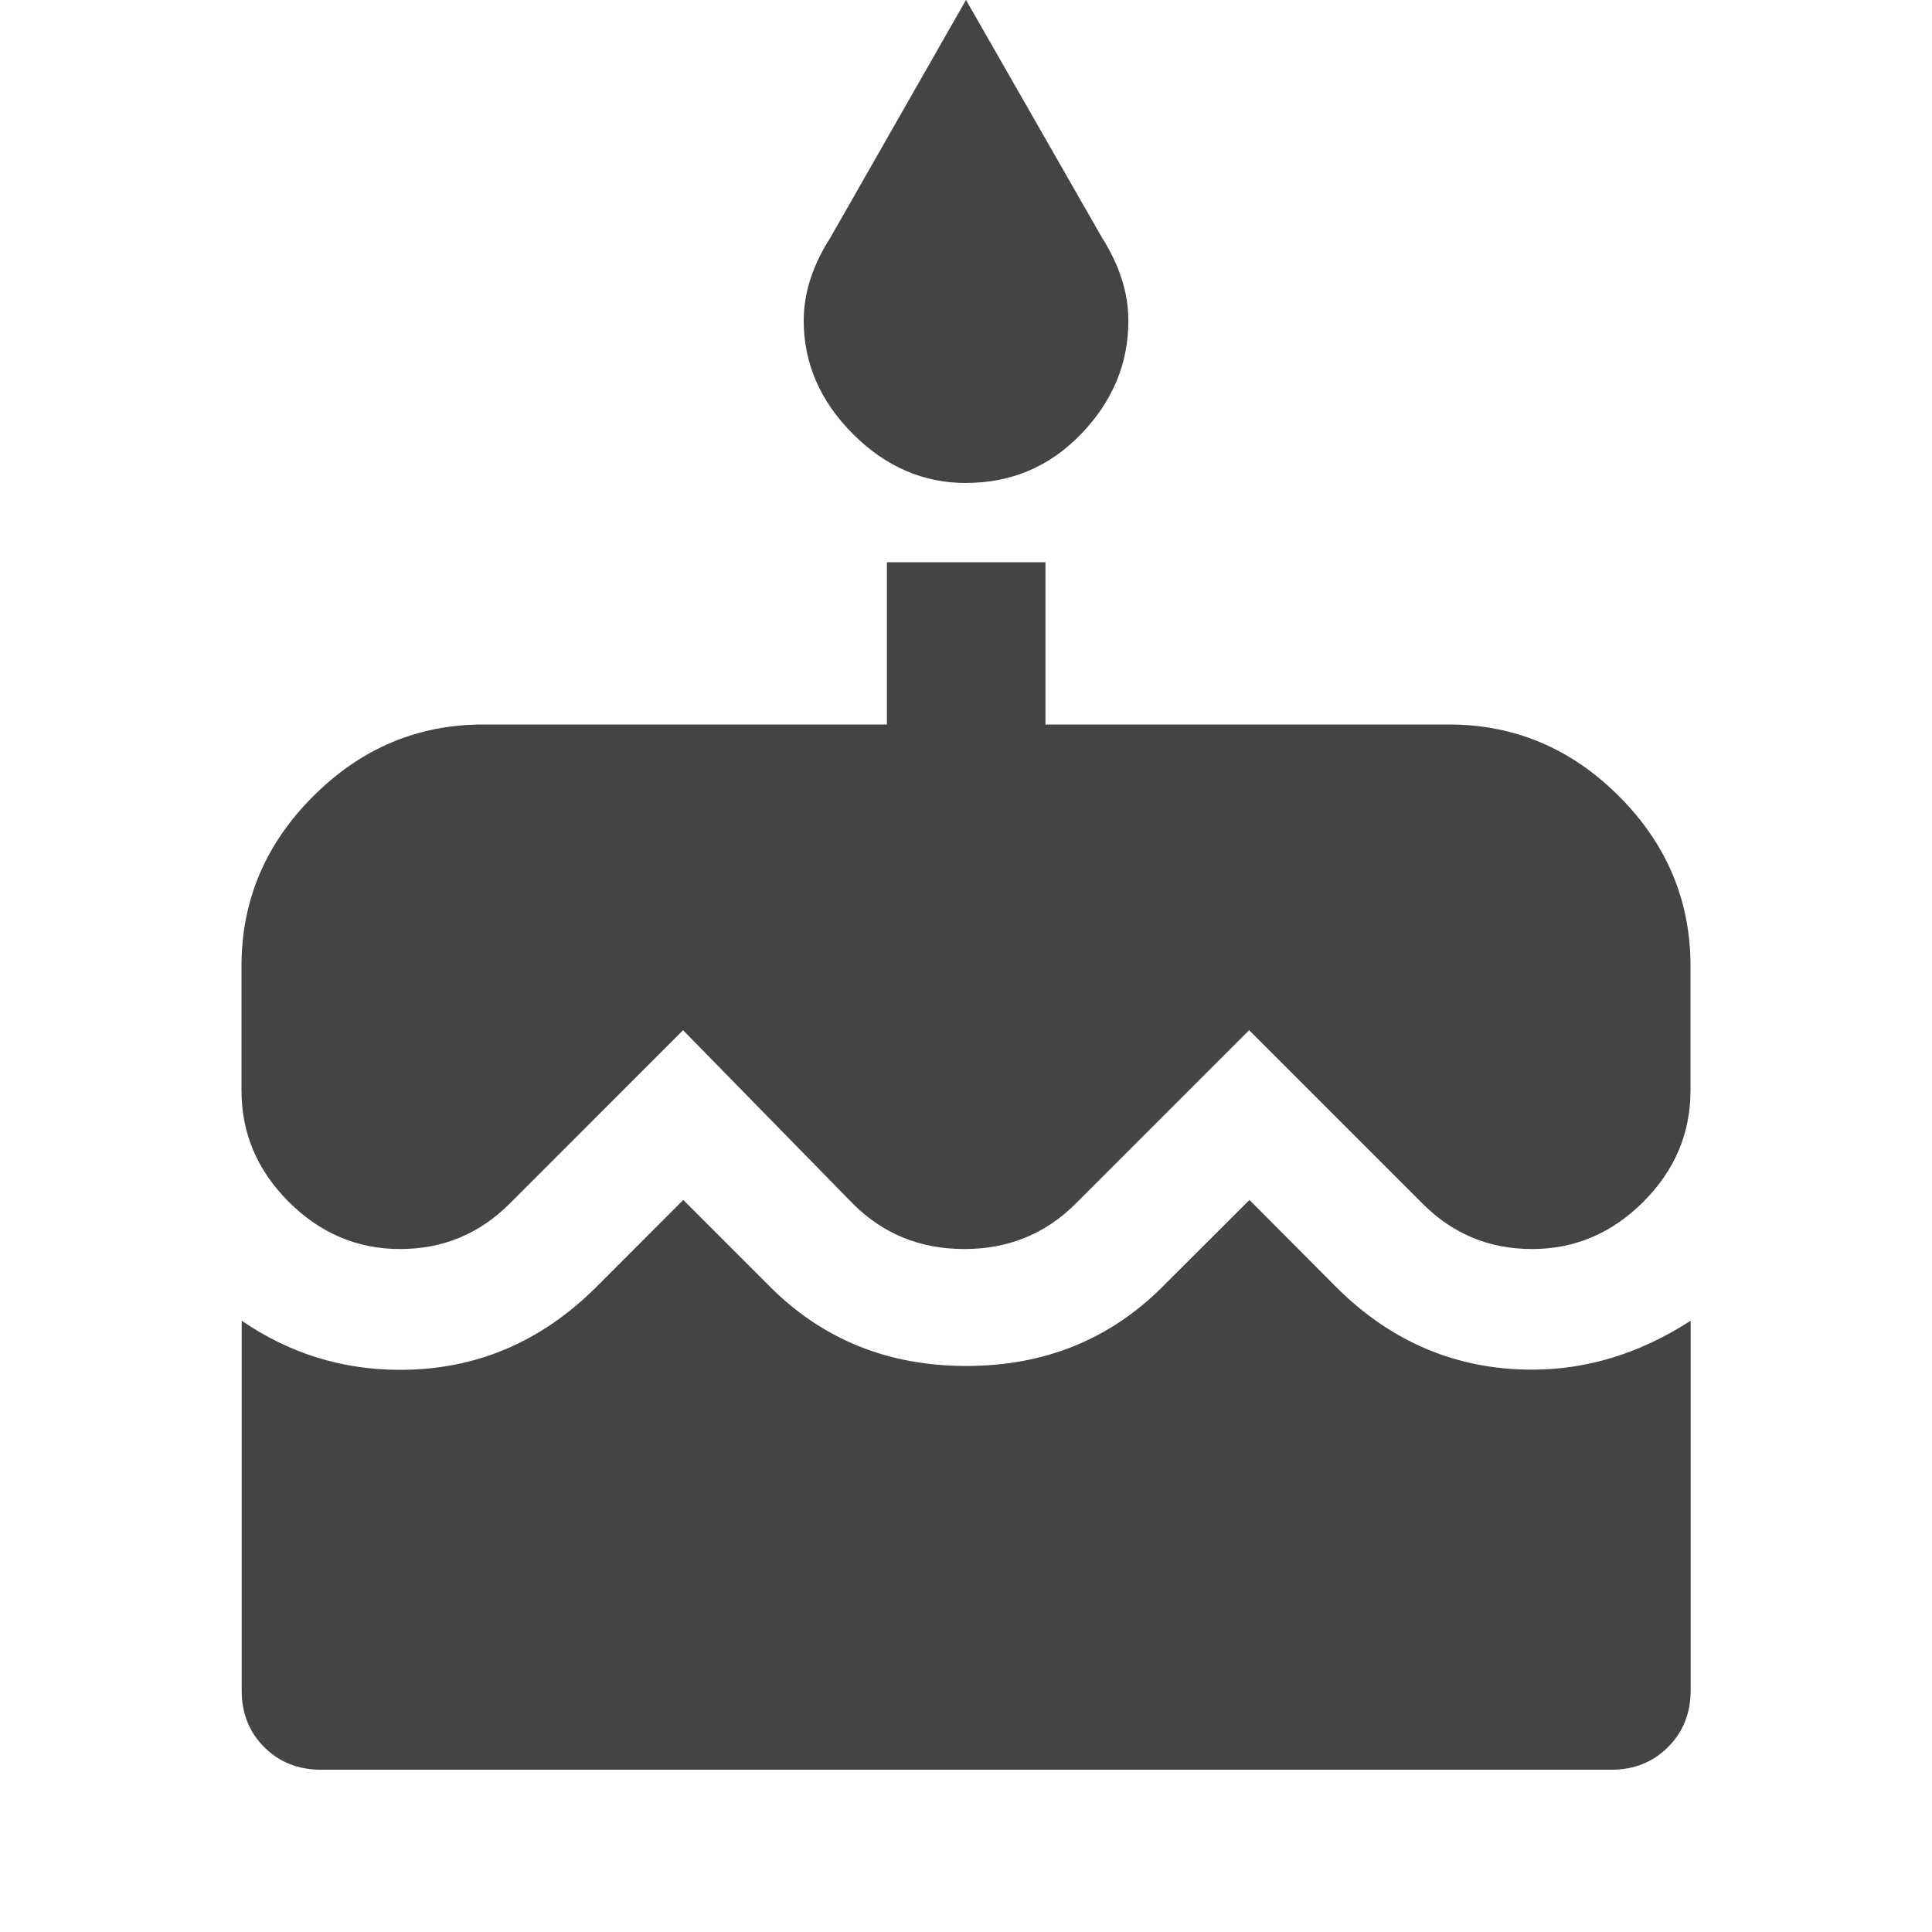 <?xml version="1.0"?><svg xmlns="http://www.w3.org/2000/svg" width="40" height="40" viewBox="0 0 40 40"><path fill="#444" d="m30 15q2.033 0 3.517 1.483t1.483 3.517v2.578q0 1.328-0.977 2.305t-2.305 0.977-2.263-0.938l-3.593-3.593-3.593 3.593q-0.938 0.938-2.305 0.938t-2.305-0.938l-3.517-3.593-3.592 3.593q-0.94 0.938-2.267 0.938t-2.305-0.977-0.978-2.305v-2.578q0-2.033 1.487-3.517t3.517-1.483h8.358v-3.36h3.283v3.36h8.355z m-2.343 11.64q1.717 1.717 4.063 1.717 1.717 0 3.283-1.013v7.657q0 0.703-0.47 1.172t-1.172 0.467h-26.717q-0.705 0-1.173-0.467t-0.467-1.172v-7.657q1.483 1.017 3.28 1.017 2.345 0 4.067-1.72l1.795-1.797 1.797 1.797q1.64 1.64 4.063 1.64t4.063-1.64l1.8-1.797z m-7.657-16.64q-1.328 0-2.343-1.017t-1.017-2.342q0-0.86 0.55-1.717l2.81-4.925 2.817 4.923q0.545 0.86 0.545 1.717 0 1.33-0.977 2.345t-2.385 1.015z"></path></svg>